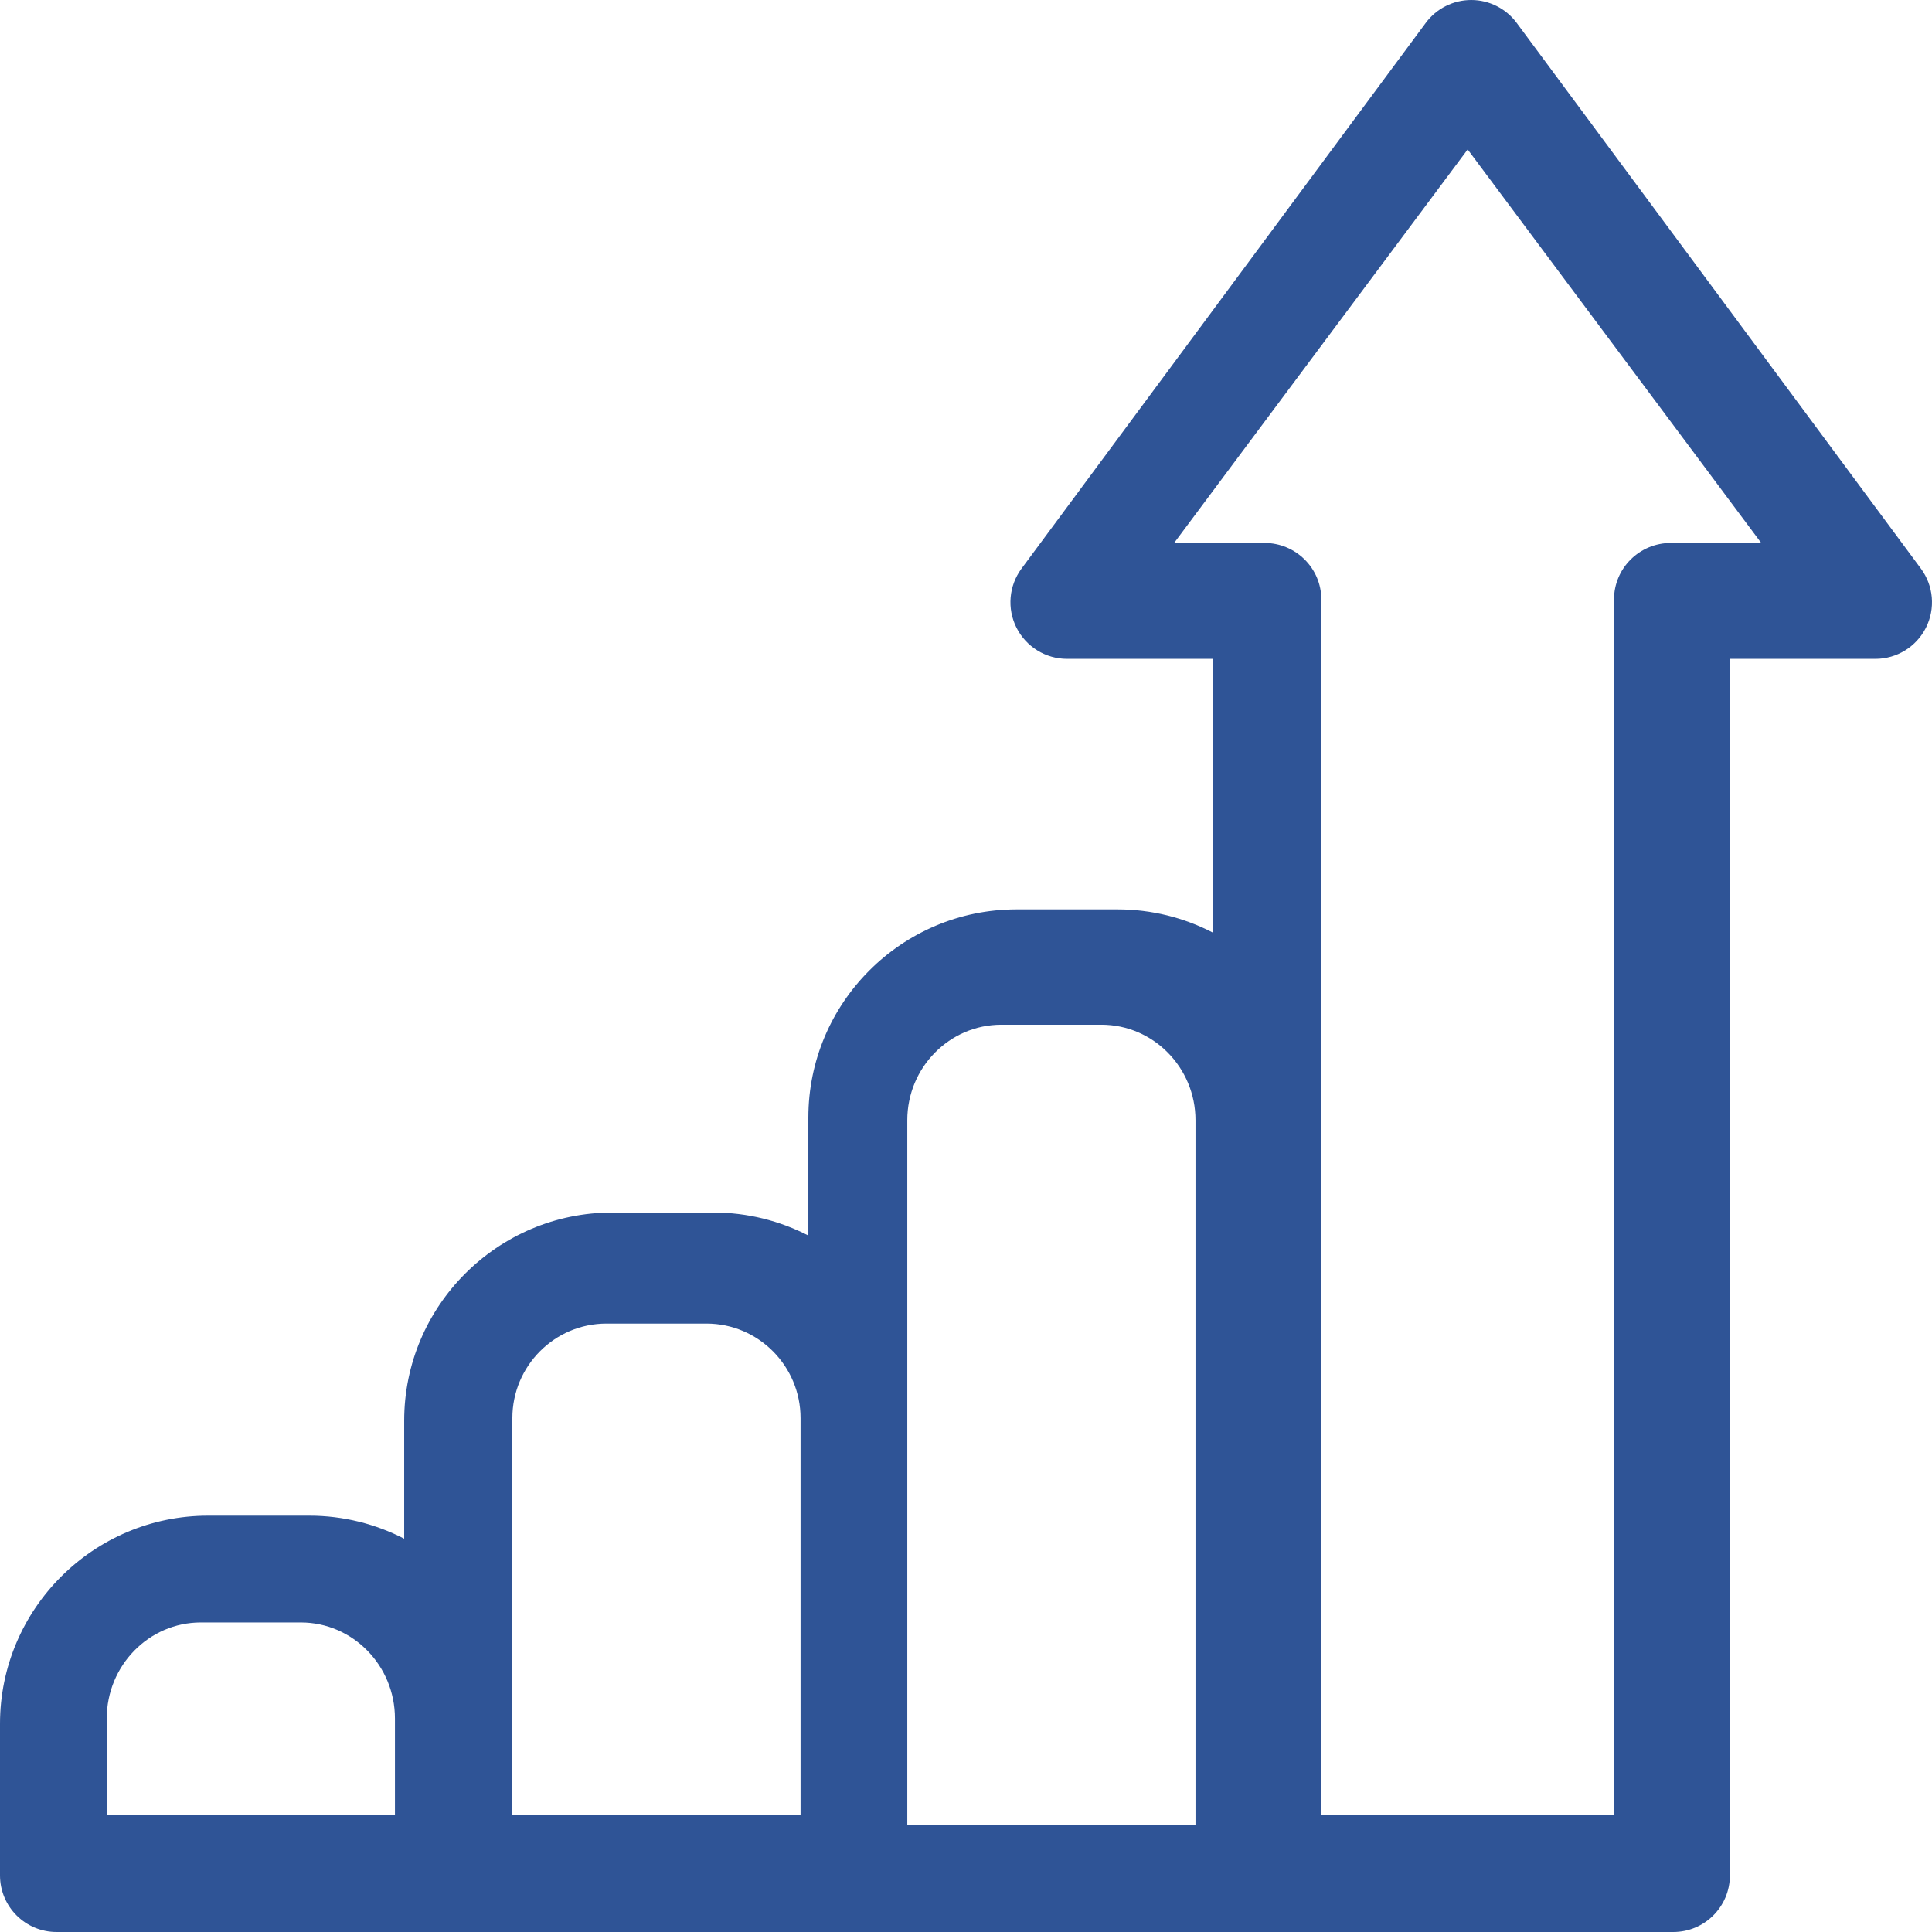 <?xml version="1.0" encoding="UTF-8"?>
<svg width="181px" height="181px" viewBox="0 0 181 181" version="1.1" xmlns="http://www.w3.org/2000/svg" xmlns:xlink="http://www.w3.org/1999/xlink">
    <!-- Generator: Sketch 58 (84663) - https://sketch.com -->
    <title>Fill 1</title>
    <desc>Created with Sketch.</desc>
    <g id="Page-2" stroke="none" stroke-width="1" fill="none" fill-rule="evenodd">
        <g id="Scouting+Rating" transform="translate(-994, -1387)" fill="#2F5496">
            <path d="M1173.959,1440.265 L1136.092,1389.146 C1135.091,1387.797 1133.512,1387 1131.831,1387 C1130.151,1387 1128.569,1387.797 1127.571,1389.146 L1089.705,1440.265 C1088.513,1441.874 1088.329,1444.018 1089.231,1445.807 C1090.132,1447.595 1091.964,1448.725 1093.966,1448.725 L1107.596,1448.725 L1107.596,1474.354 C1104.926,1472.979 1101.904,1472.197 1098.699,1472.197 L1089.233,1472.197 C1078.479,1472.197 1069.731,1480.945 1069.731,1491.699 L1069.731,1502.753 C1067.062,1501.378 1064.037,1500.596 1060.834,1500.596 L1051.367,1500.596 C1040.614,1500.596 1031.866,1509.345 1031.866,1520.099 L1031.866,1531.152 C1029.196,1529.778 1026.173,1528.995 1022.969,1528.995 L1013.501,1528.995 C1002.748,1528.995 994,1537.744 994,1548.497 L994,1562.697 C994,1565.626 996.374,1568 999.303,1568 L1150.763,1568 C1153.693,1568 1156.066,1565.626 1156.066,1562.697 L1156.066,1448.725 L1169.697,1448.725 C1171.7,1448.725 1173.532,1447.595 1174.433,1445.807 C1175.334,1444.018 1175.151,1441.874 1173.959,1440.265 Z M1004,1548 C1004,1543.038 1007.953,1539 1012.811,1539 L1022.187,1539 C1027.047,1539 1031,1543.038 1031,1548 L1031,1557 L1004,1557 L1004,1548 Z M1042,1548.14 L1042,1519.86 C1042,1514.974 1045.953,1511 1050.813,1511 L1060.189,1511 C1065.047,1511 1069,1514.974 1069,1519.86 L1069,1557 L1042,1557 L1042,1548.14 Z M1079,1520.5 L1079,1491.945 C1079,1487.013 1082.953,1483 1087.811,1483 L1097.187,1483 C1102.046,1483 1106,1487.013 1106,1491.945 L1106,1558 L1079,1558 L1079,1520.5 Z M1150.543,1437.865 C1147.597,1437.865 1145.209,1440.235 1145.209,1443.161 L1145.209,1557 L1117.789,1557 L1117.789,1443.161 C1117.789,1440.235 1115.4,1437.865 1112.455,1437.865 L1104,1437.865 L1131.499,1401 L1159,1437.865 L1150.543,1437.865 Z" id="Fill-1"></path>
        </g>
    </g>
</svg>